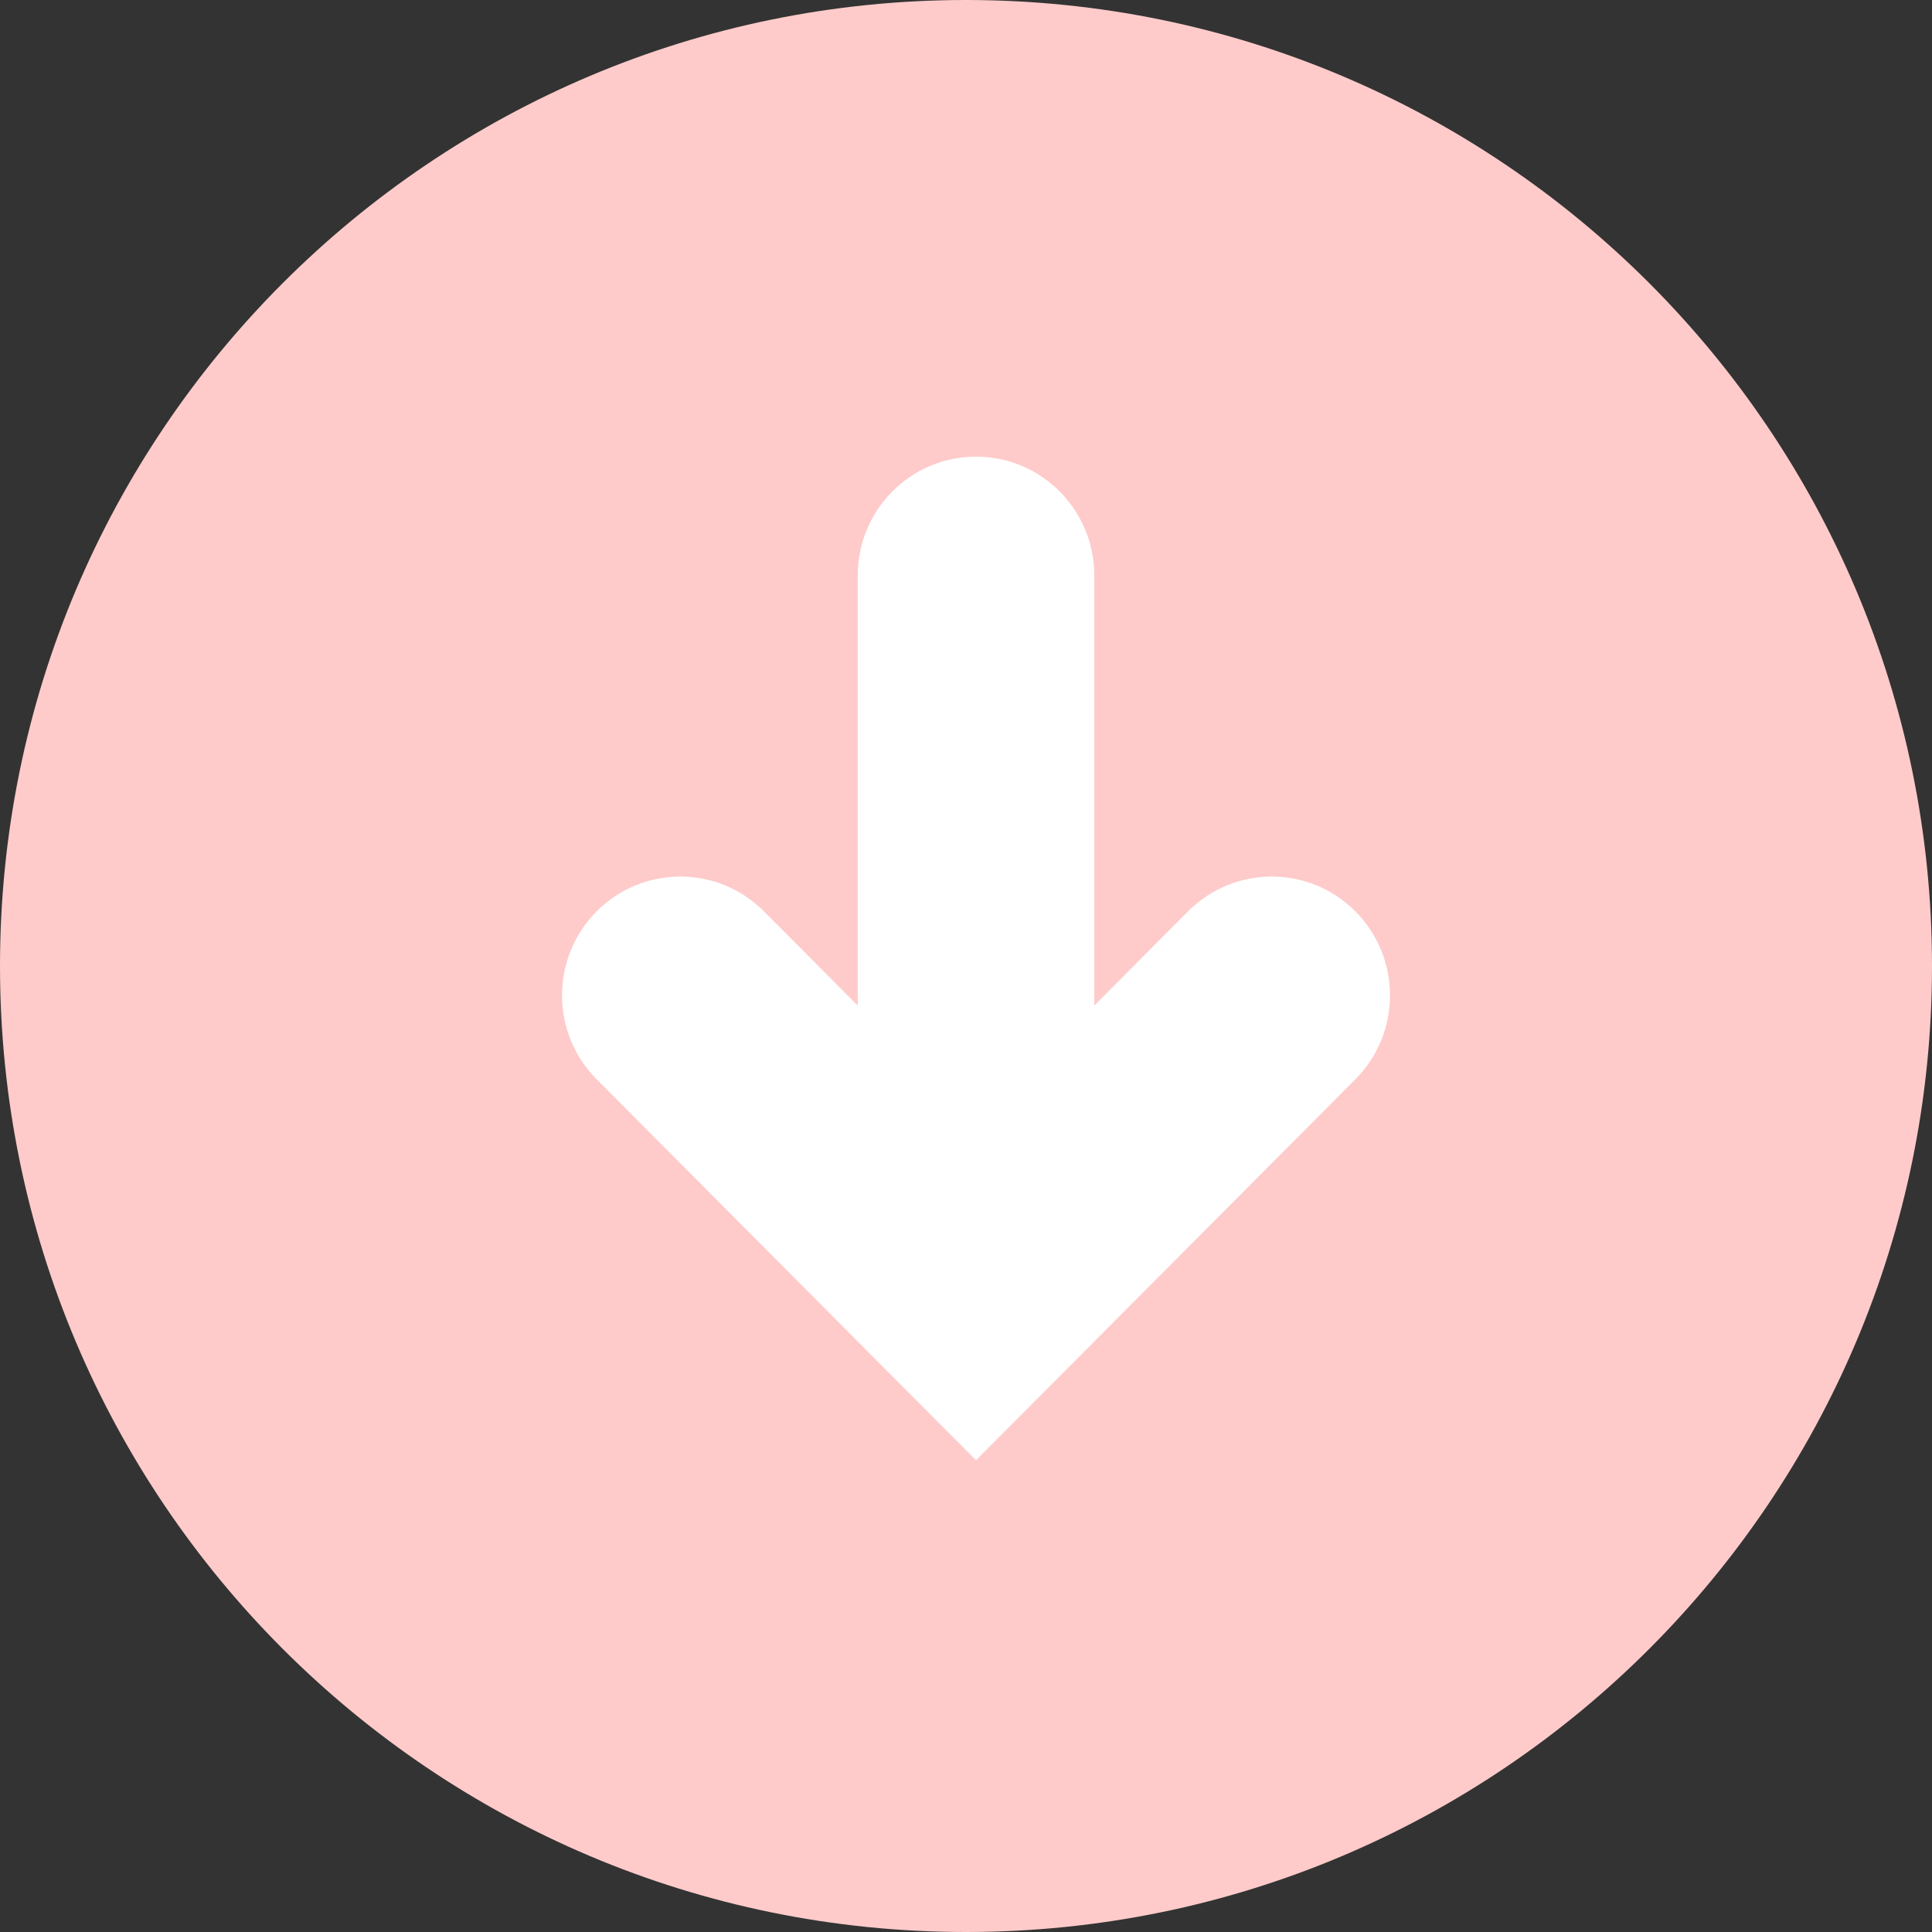 <svg width="55" height="55" viewBox="0 0 55 55" fill="none" xmlns="http://www.w3.org/2000/svg">
<rect x="0" y="0" width="55" height="55" fill="#333333" stroke="none"/>
<path d="M27.5 55C42.688 55 55 42.688 55 27.5C55 12.312 42.688 0 27.5 0C12.312 0 0 12.312 0 27.5C0 42.688 12.312 55 27.5 55Z" fill="#FECBCA"/>
<path d="M38.584 25.944C37.269 24.624 35.137 24.624 33.822 25.944L31.152 28.626V16.381C31.152 14.513 29.644 13 27.785 13C25.925 13 24.418 14.513 24.418 16.381V28.626L21.747 25.944C20.433 24.624 18.301 24.624 16.986 25.944C15.671 27.265 15.671 29.405 16.986 30.726L27.785 41.57L38.584 30.726C39.899 29.405 39.899 27.266 38.584 25.944Z" fill="white"/>
</svg>
